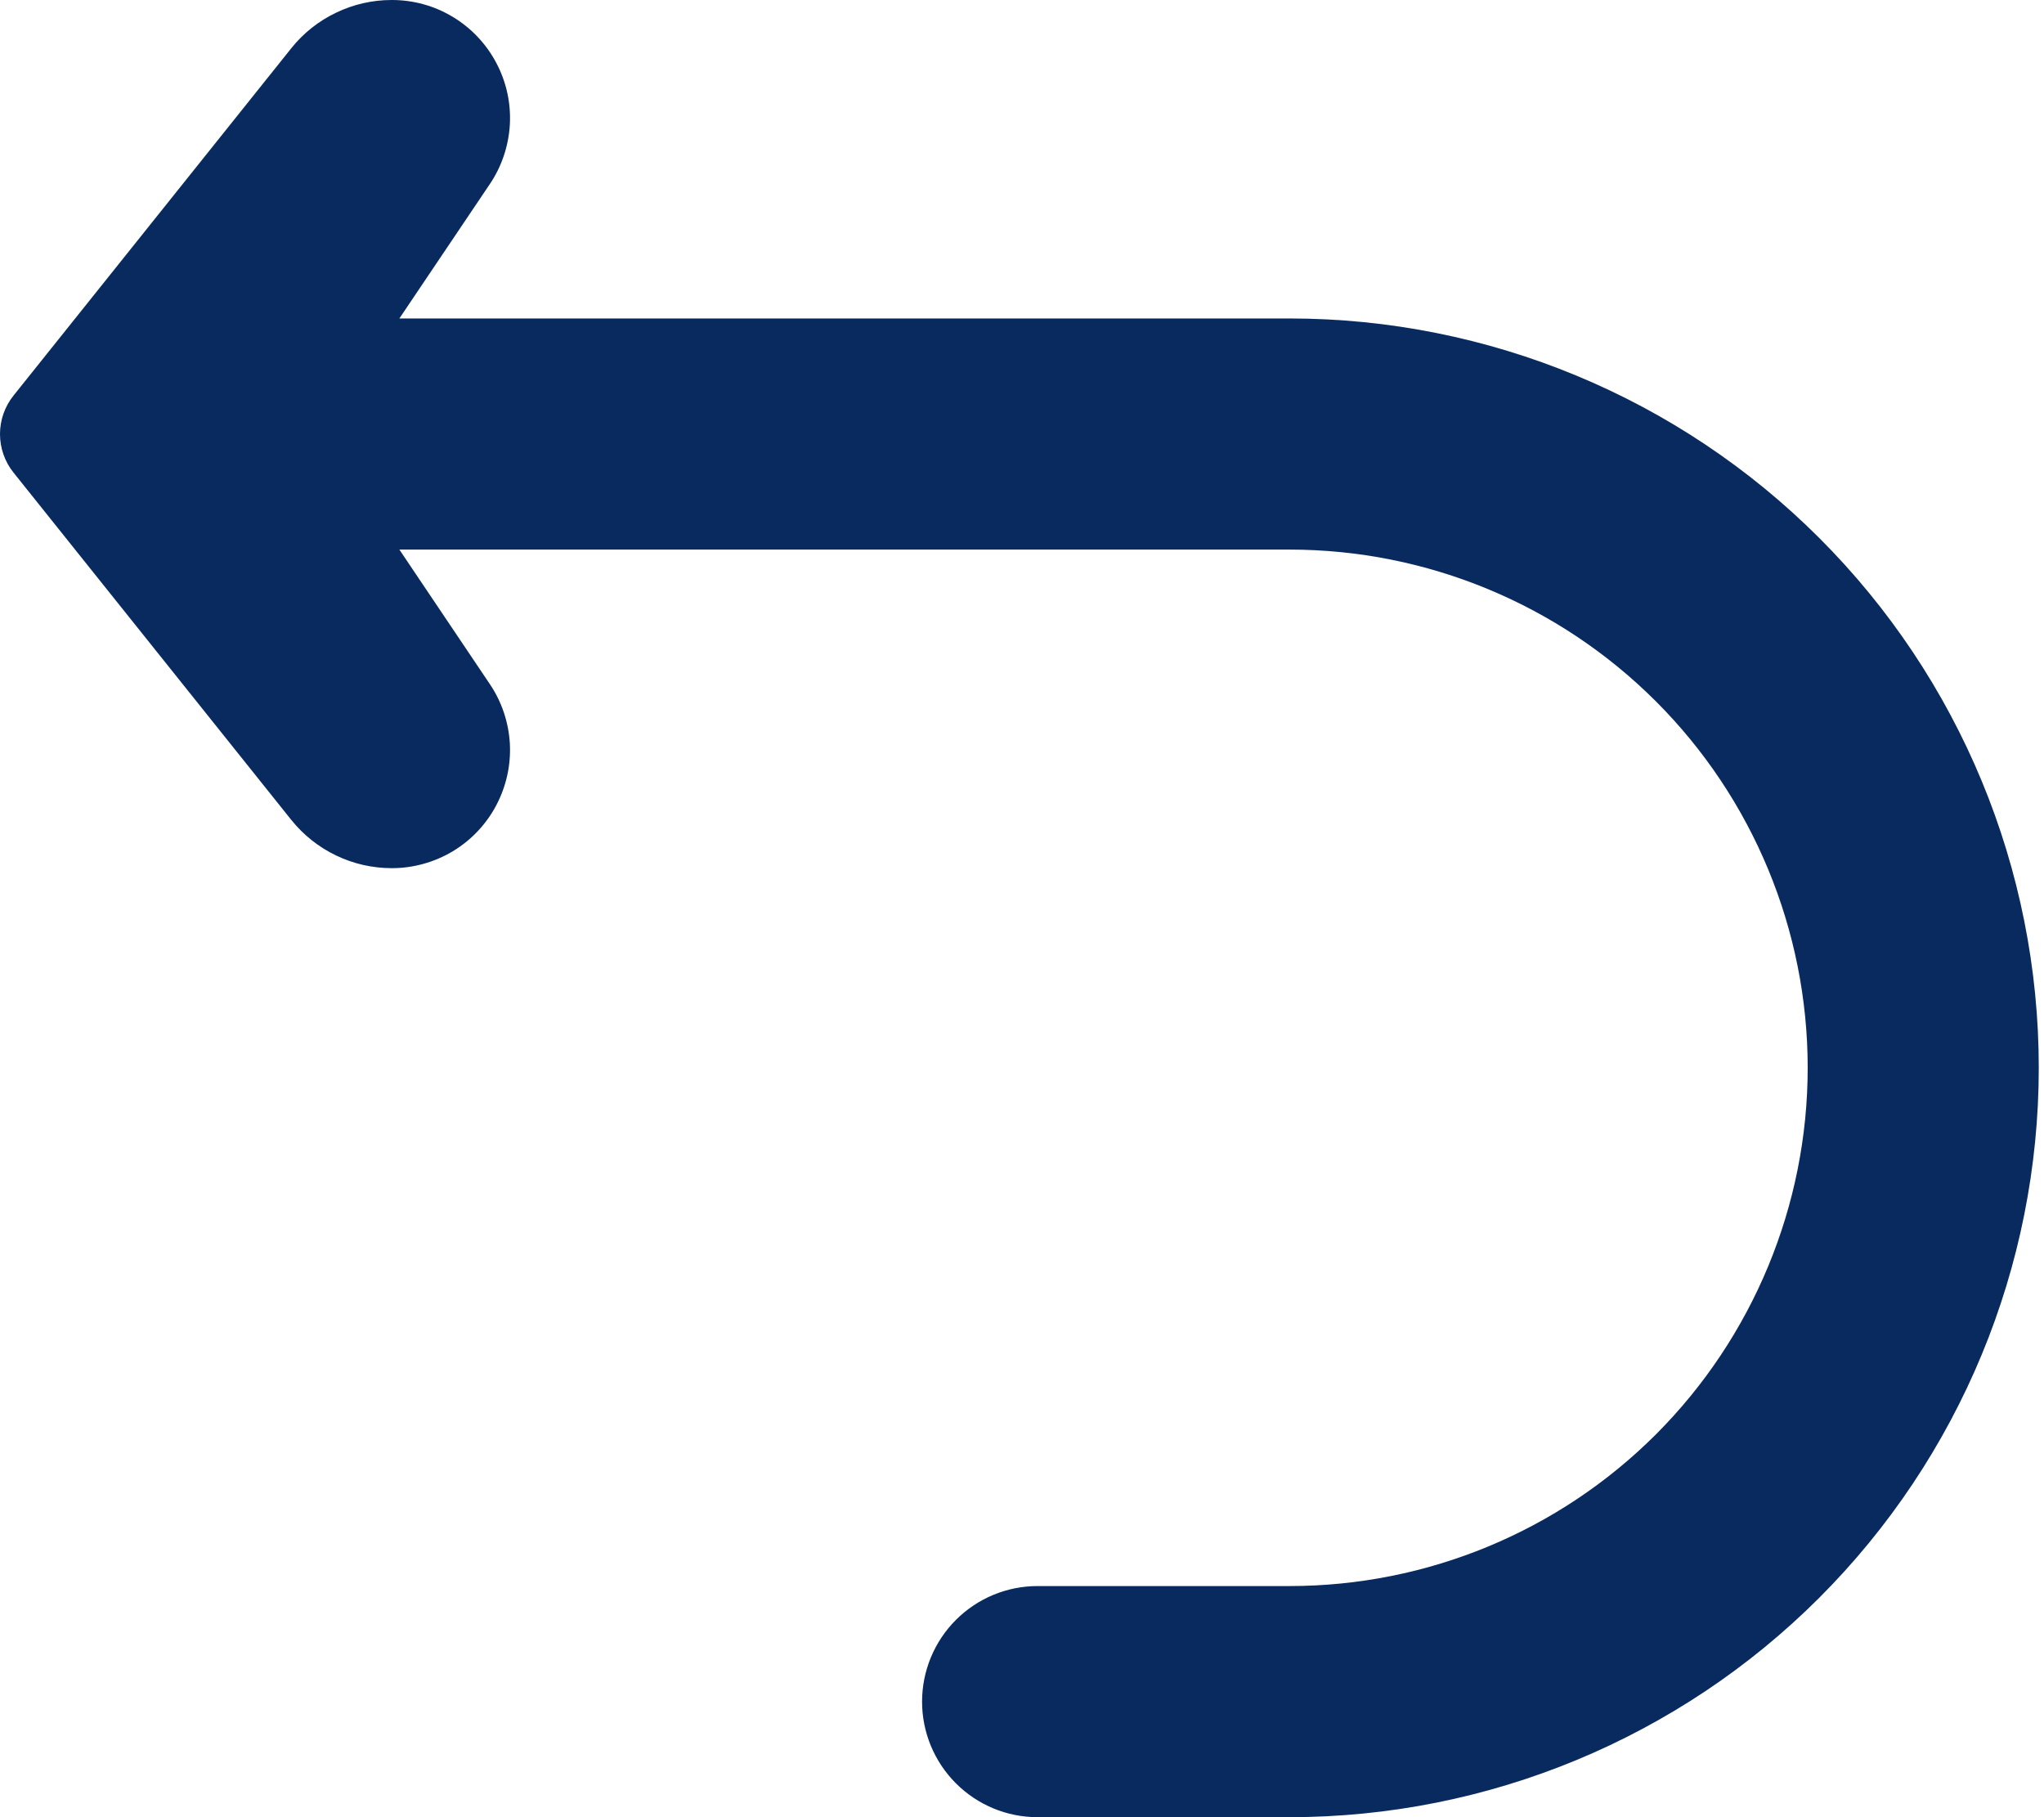 <svg width="18" height="16" viewBox="0 0 18 16" fill="none" xmlns="http://www.w3.org/2000/svg">
<path d="M11.356 2.804H3.517L4.312 1.623C4.418 1.467 4.479 1.285 4.49 1.096C4.5 0.907 4.459 0.72 4.37 0.553C4.282 0.386 4.149 0.246 3.988 0.149C3.826 0.051 3.64 -8.85782e-06 3.452 2.75654e-09H3.449C3.28 -1.18485e-05 3.112 0.038 2.959 0.112C2.806 0.185 2.671 0.292 2.565 0.425L0.119 3.483C0.042 3.579 0 3.699 0 3.822C0 3.945 0.042 4.065 0.119 4.161L2.565 7.219C2.671 7.351 2.806 7.459 2.959 7.532C3.112 7.606 3.28 7.644 3.45 7.644H3.452C3.64 7.644 3.826 7.592 3.988 7.495C4.149 7.398 4.282 7.258 4.37 7.091C4.458 6.924 4.5 6.737 4.49 6.548C4.479 6.359 4.418 6.177 4.312 6.021L3.517 4.839H11.356C12.566 4.839 13.727 5.32 14.583 6.176C15.438 7.031 15.919 8.192 15.919 9.402C15.919 10.612 15.438 11.773 14.583 12.629C13.727 13.485 12.566 13.965 11.356 13.965H9.137C8.867 13.965 8.609 14.072 8.418 14.263C8.227 14.454 8.12 14.713 8.12 14.983C8.12 15.252 8.227 15.511 8.418 15.702C8.609 15.893 8.867 16 9.137 16H11.356C13.106 16 14.784 15.305 16.021 14.068C17.259 12.83 17.954 11.152 17.954 9.402C17.954 7.652 17.259 5.974 16.021 4.737C14.784 3.5 13.106 2.804 11.356 2.804Z" fill="#092A5E"/>
</svg>
